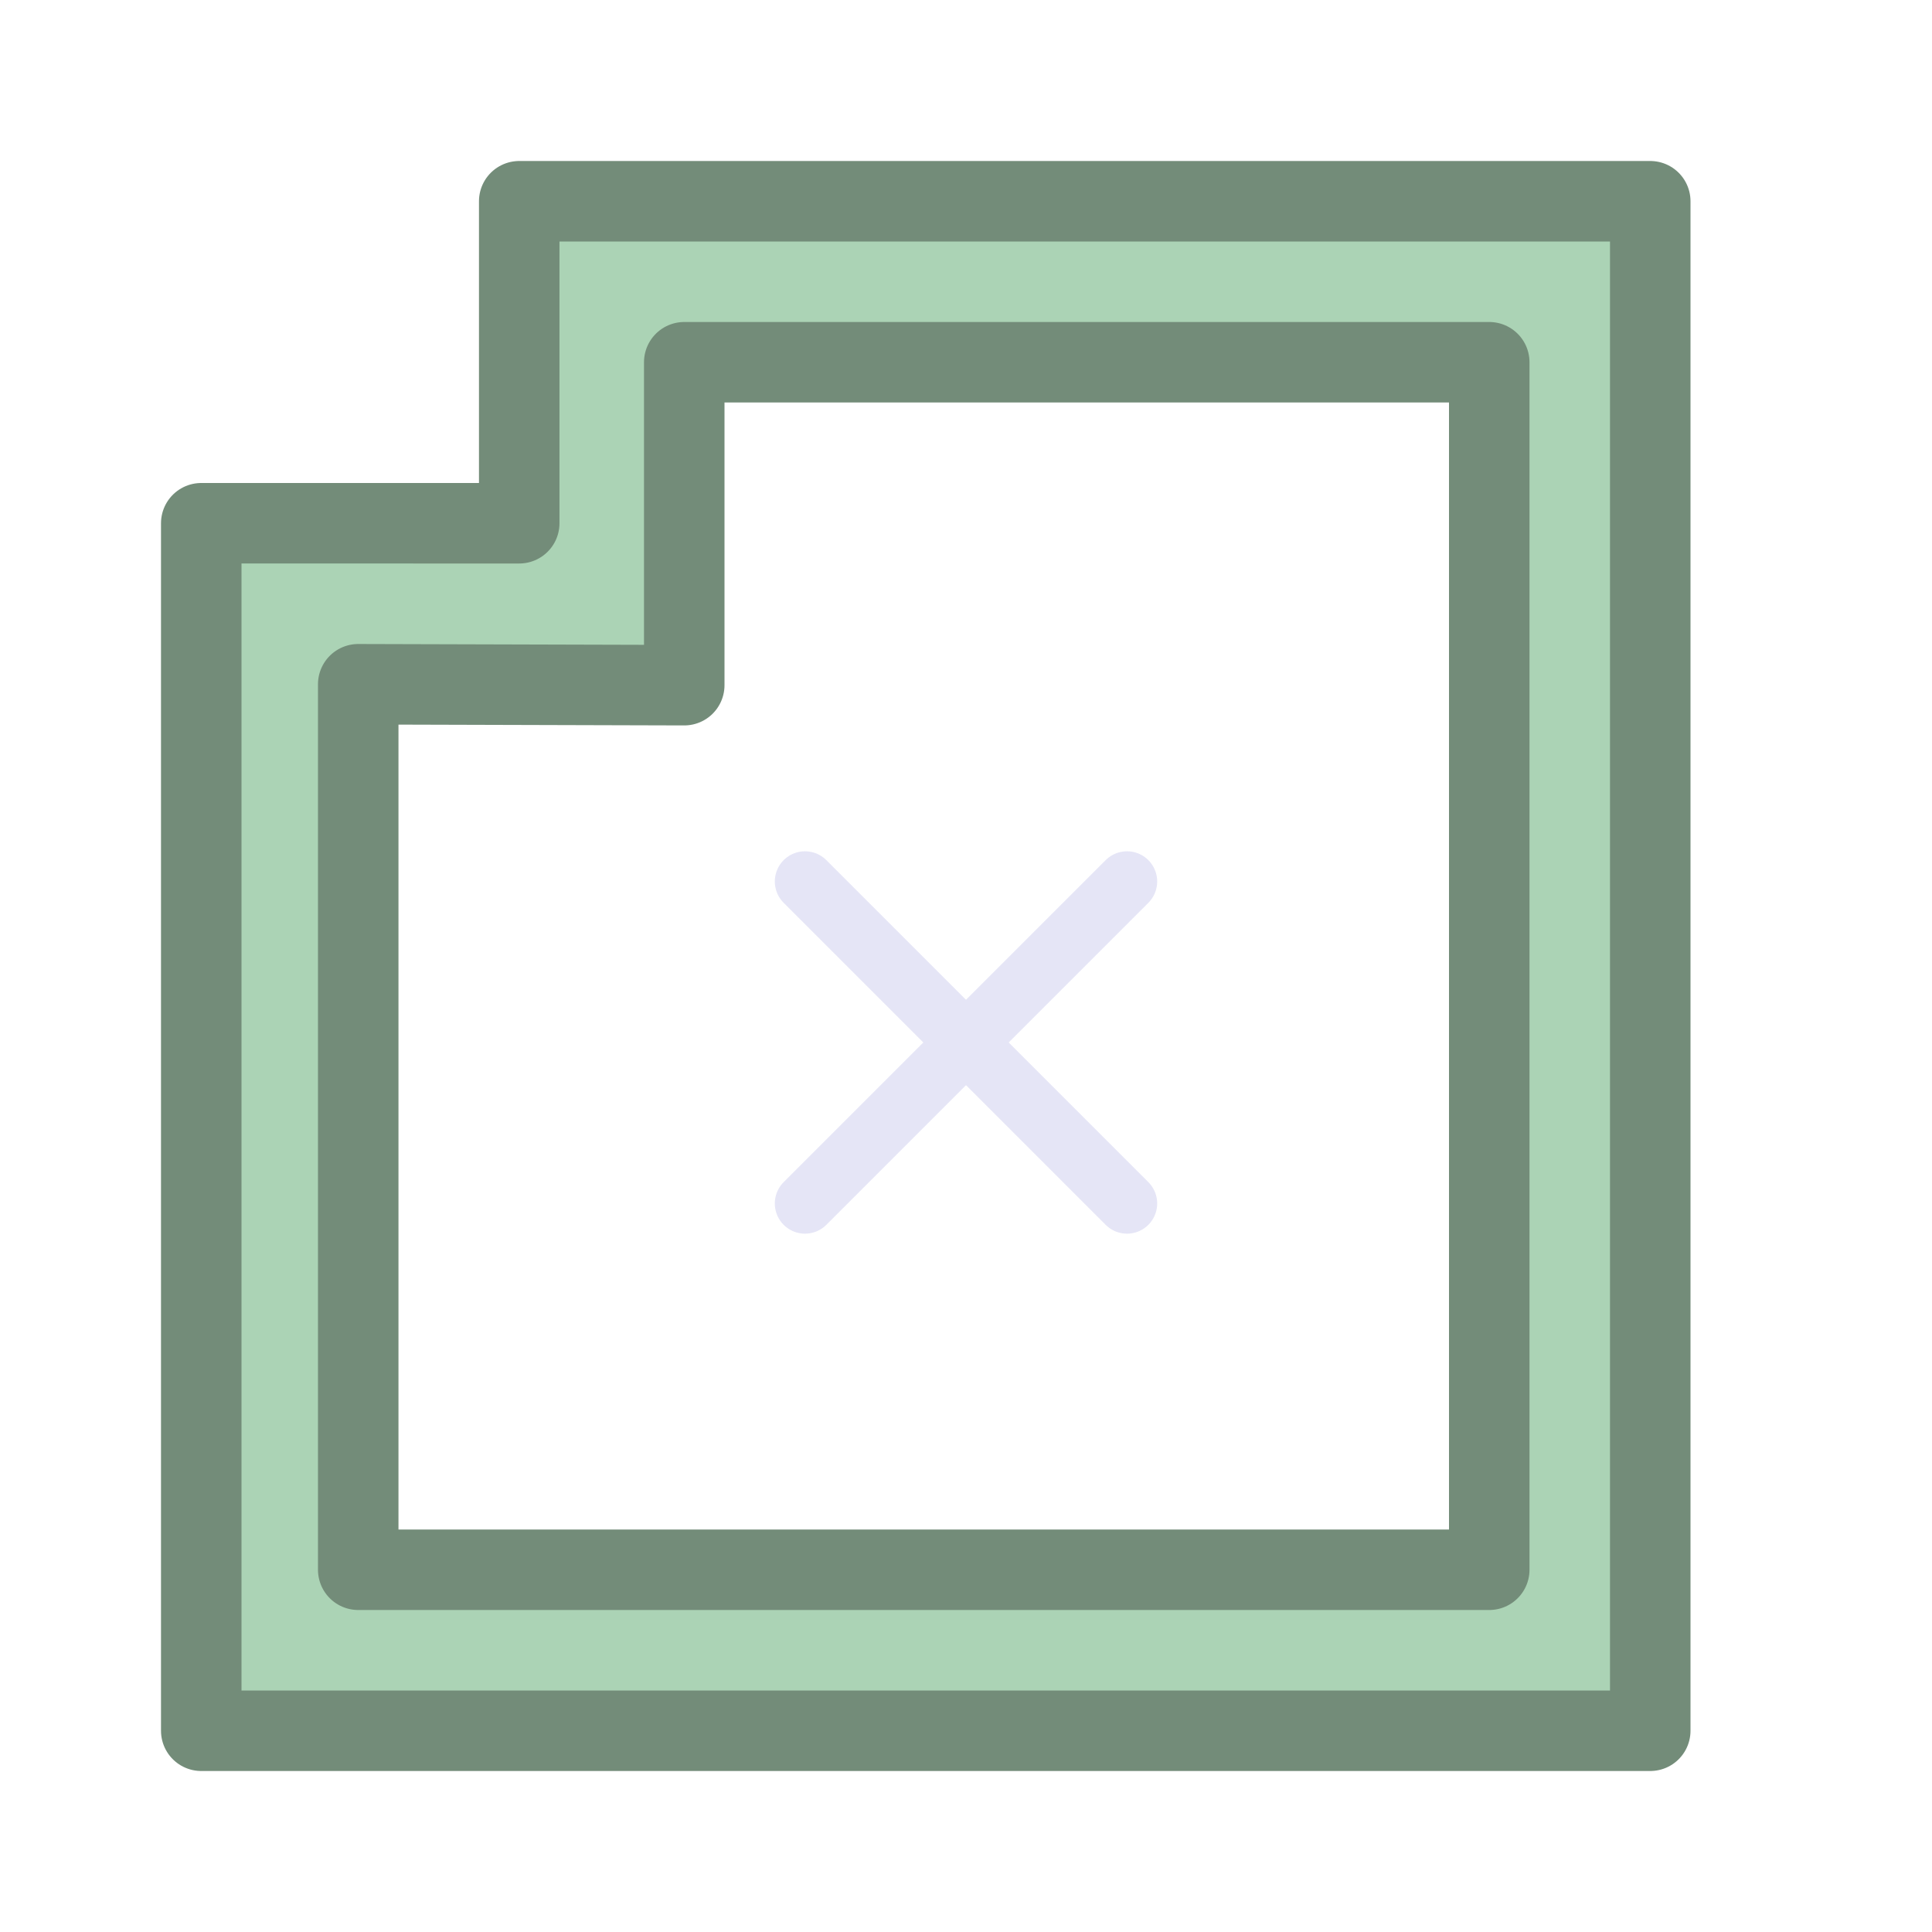 <?xml version="1.0" encoding="UTF-8" standalone="no"?>
<!-- Created with Inkscape (http://www.inkscape.org/) -->
<svg xmlns="http://www.w3.org/2000/svg" xmlns:svg="http://www.w3.org/2000/svg" width="48" height="48" viewBox="0 0 48 48" version="1.1" id="svg1" xml:space="preserve">
  <defs id="defs1"/>
  <g id="layer4">
    <path id="path5" style="fill:#abd3b5;fill-opacity:1;stroke:#738c79;stroke-width:2;stroke-linecap:round;stroke-linejoin:round;stroke-dasharray:none;stroke-opacity:1" d="m 12.9,5 v 8 H 5 v 30 h 28 8 V 31 5 Z M 17,9 H 37 V 26 39 H 28 8.9 V 17 l 8.1,0.023 z"/>
    <path style="display:inline;fill:none;stroke:#e5e5f6;stroke-width:1.5;stroke-linecap:round;stroke-linejoin:miter;stroke-dasharray:none;stroke-opacity:1" d="m 20,21.9 8,8" id="path2"/>
    <path style="display:inline;fill:none;stroke:#e5e5f6;stroke-width:1.5;stroke-linecap:round;stroke-linejoin:miter;stroke-dasharray:none;stroke-opacity:1" d="m 28,21.9 -8,8" id="path1"/>
  </g>
</svg>
